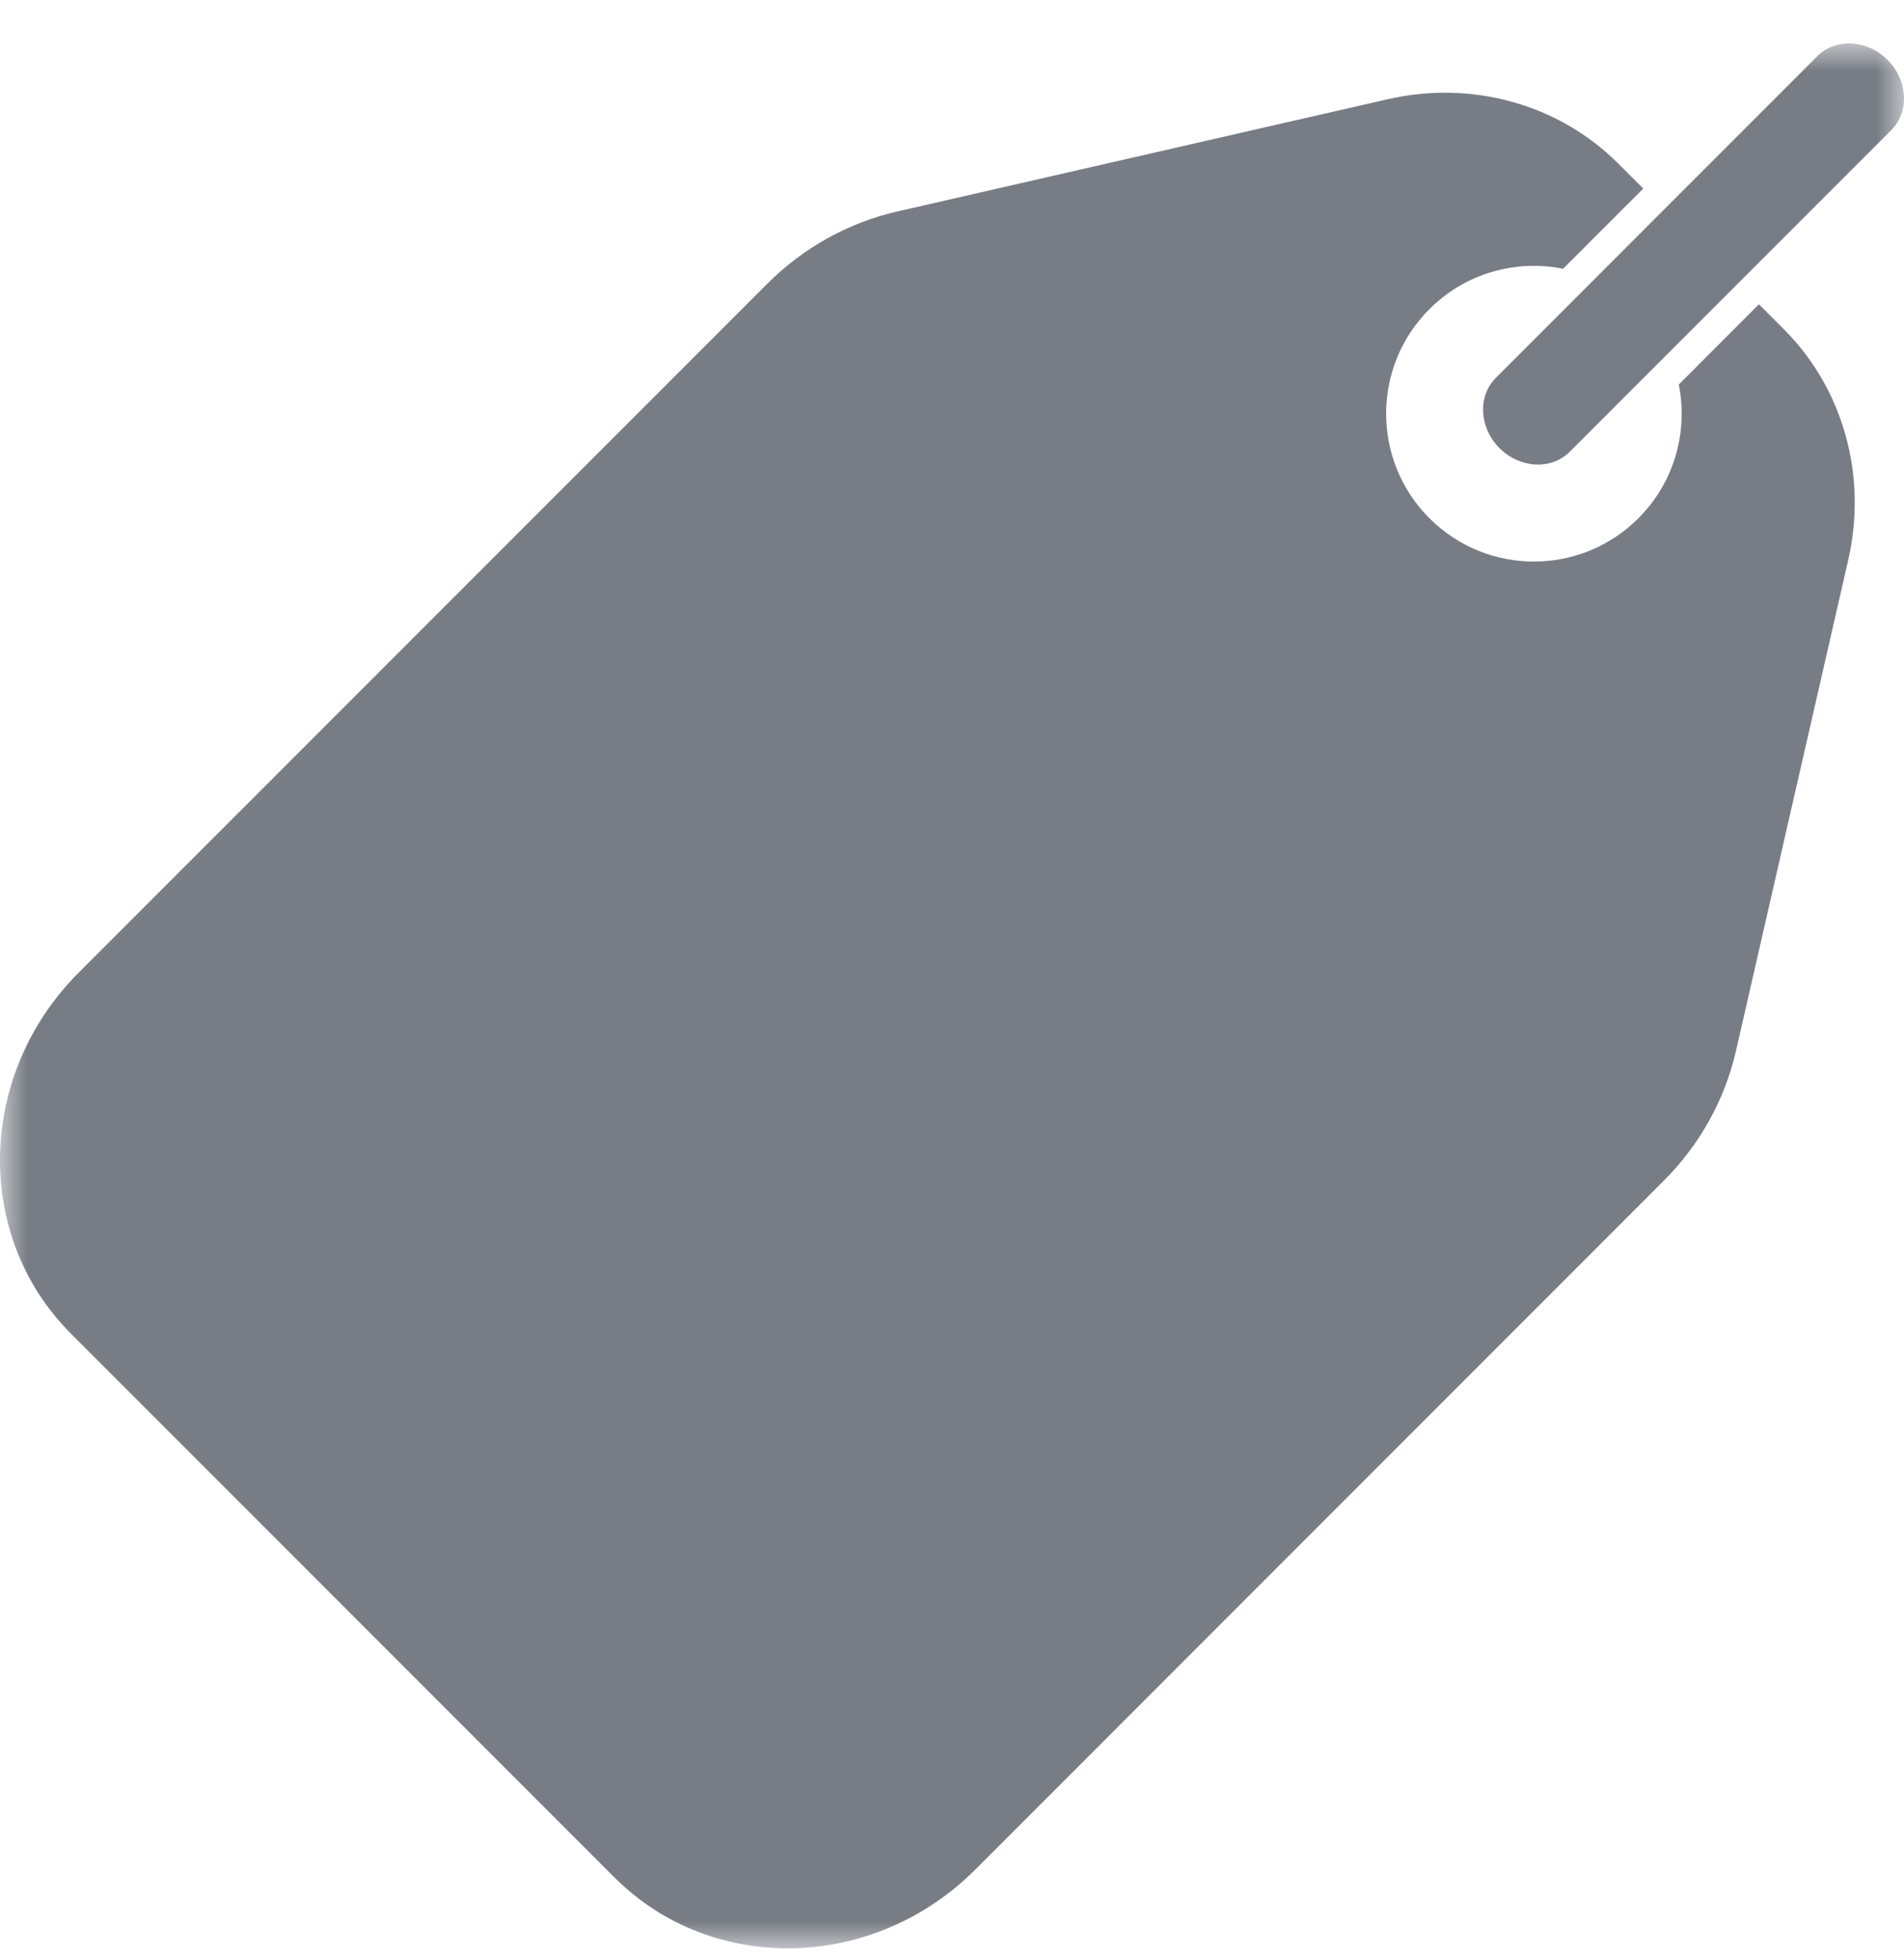 <svg xmlns="http://www.w3.org/2000/svg" xmlns:xlink="http://www.w3.org/1999/xlink" width="35" height="36" viewBox="0 0 35 36">
  <defs>
    <polygon id="labelempty-a" points="0 0 35 0 35 35 0 35"/>
  </defs>
  <g fill="none" fill-rule="evenodd" transform="translate(0 .798)">
    <mask id="labelempty-b" fill="#fff">
      <use xlink:href="#labelempty-a"/>
    </mask>
    <path fill="#787D85" d="M31.912,18.508 C31.707,19.406 31.245,20.236 30.585,20.895 L17.928,33.553 C16.056,35.425 13.087,35.489 11.295,33.697 L1.303,23.705 C-0.489,21.913 -0.425,18.944 1.447,17.072 L14.105,4.415 C14.764,3.755 15.594,3.294 16.492,3.088 L25.505,1.026 C27.059,0.67 28.655,1.115 29.749,2.209 L30.207,2.667 L28.733,4.14 C27.872,3.968 26.944,4.214 26.276,4.882 C25.215,5.943 25.215,7.663 26.276,8.724 C27.337,9.785 29.057,9.785 30.118,8.724 C30.786,8.056 31.032,7.128 30.86,6.267 C30.817,6.311 32.289,4.837 32.333,4.793 L32.791,5.251 C33.885,6.345 34.33,7.941 33.974,9.495 L31.912,18.508 Z M34.698,0.302 C34.323,-0.072 33.745,-0.103 33.407,0.234 C33.322,0.319 27.349,6.292 27.497,6.145 C27.159,6.482 27.19,7.061 27.564,7.436 C27.939,7.81 28.518,7.841 28.855,7.503 C28.954,7.404 34.865,1.494 34.766,1.593 C35.103,1.255 35.072,0.677 34.698,0.302 L34.698,0.302 Z" mask="url(#labelempty-b)"/>
  </g>
</svg>
